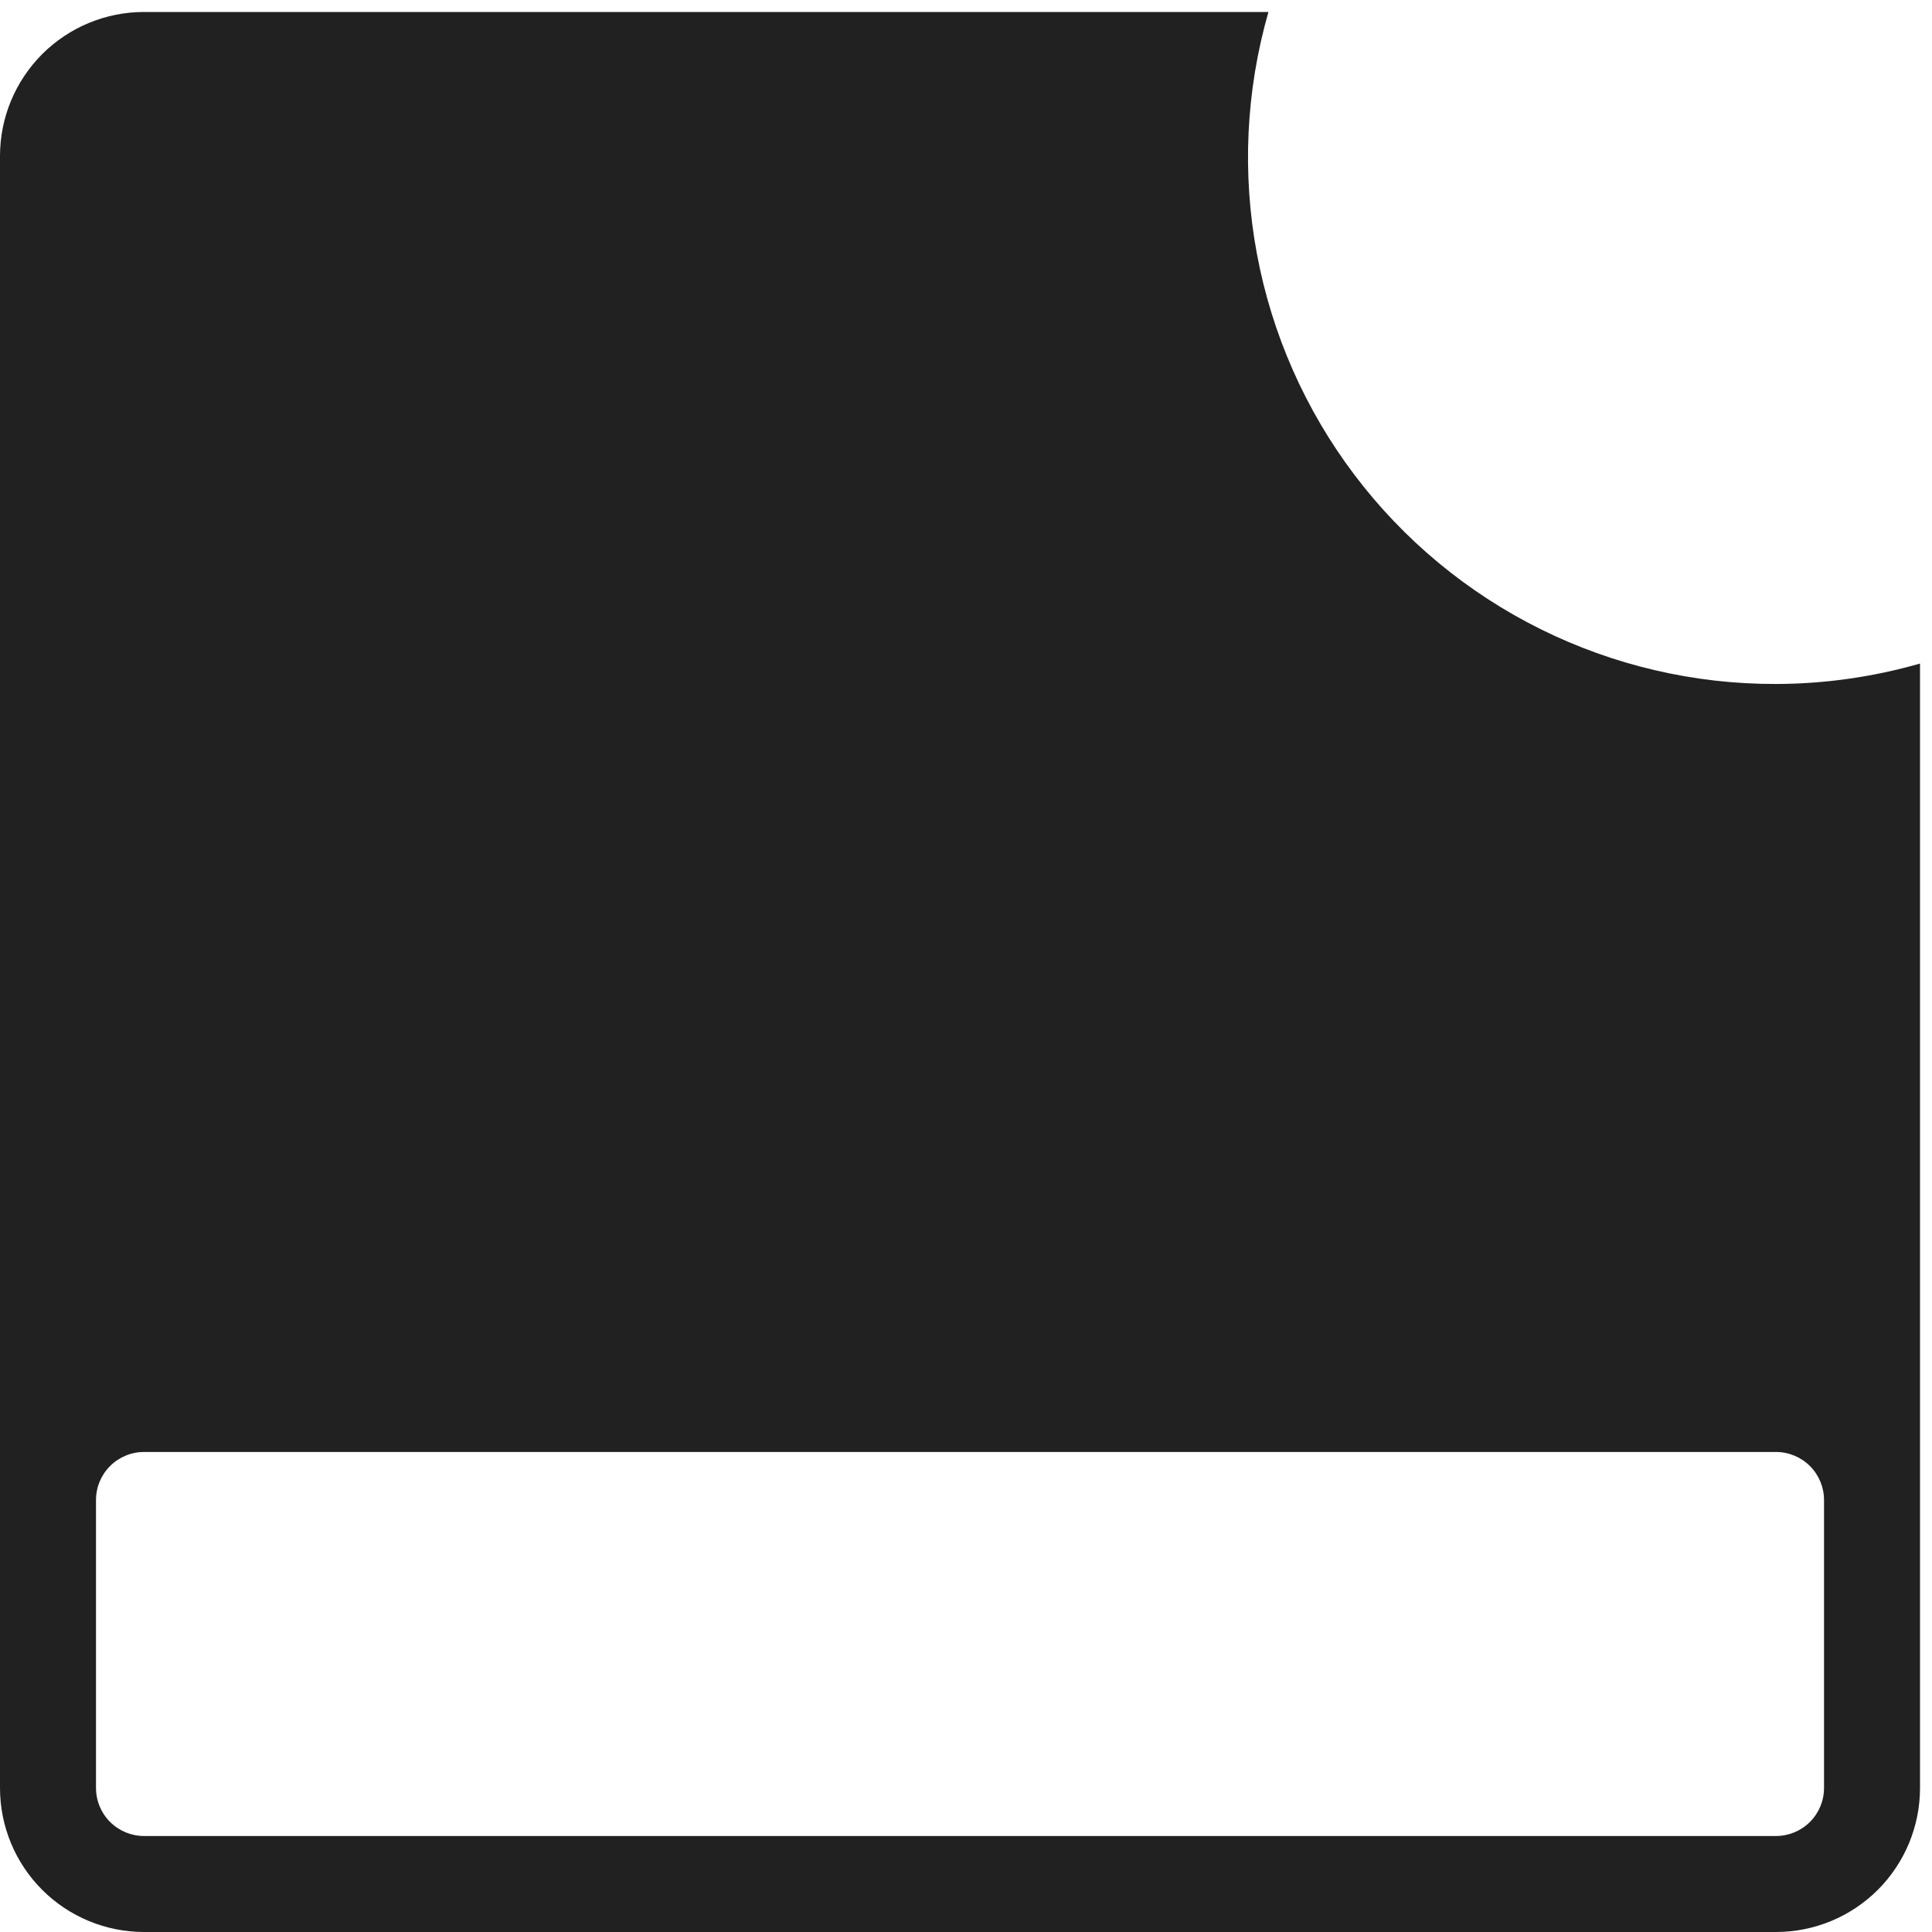 <?xml version="1.0" encoding="UTF-8" standalone="no"?><svg width='35' height='35' viewBox='0 0 35 35' fill='none' xmlns='http://www.w3.org/2000/svg'>
<path d='M32.174 12.391C30.694 12.395 29.234 12.055 27.908 11.397C26.582 10.739 25.428 9.782 24.536 8.601C23.644 7.42 23.039 6.048 22.769 4.593C22.499 3.138 22.571 1.64 22.979 0.217H2.609C1.917 0.217 1.253 0.492 0.764 0.981C0.275 1.471 0 2.134 0 2.826V32.391C0 33.083 0.275 33.747 0.764 34.236C1.253 34.725 1.917 35 2.609 35H32.174C32.866 35 33.529 34.725 34.019 34.236C34.508 33.747 34.783 33.083 34.783 32.391V12.021C33.934 12.264 33.056 12.389 32.174 12.391ZM33.044 32.391C33.044 32.622 32.952 32.843 32.789 33.006C32.626 33.169 32.404 33.261 32.174 33.261H2.609C2.378 33.261 2.157 33.169 1.994 33.006C1.831 32.843 1.739 32.622 1.739 32.391V27.174C1.739 26.943 1.831 26.722 1.994 26.559C2.157 26.396 2.378 26.304 2.609 26.304H32.174C32.404 26.304 32.626 26.396 32.789 26.559C32.952 26.722 33.044 26.943 33.044 27.174V32.391Z' fill='#212121'/>
</svg>
